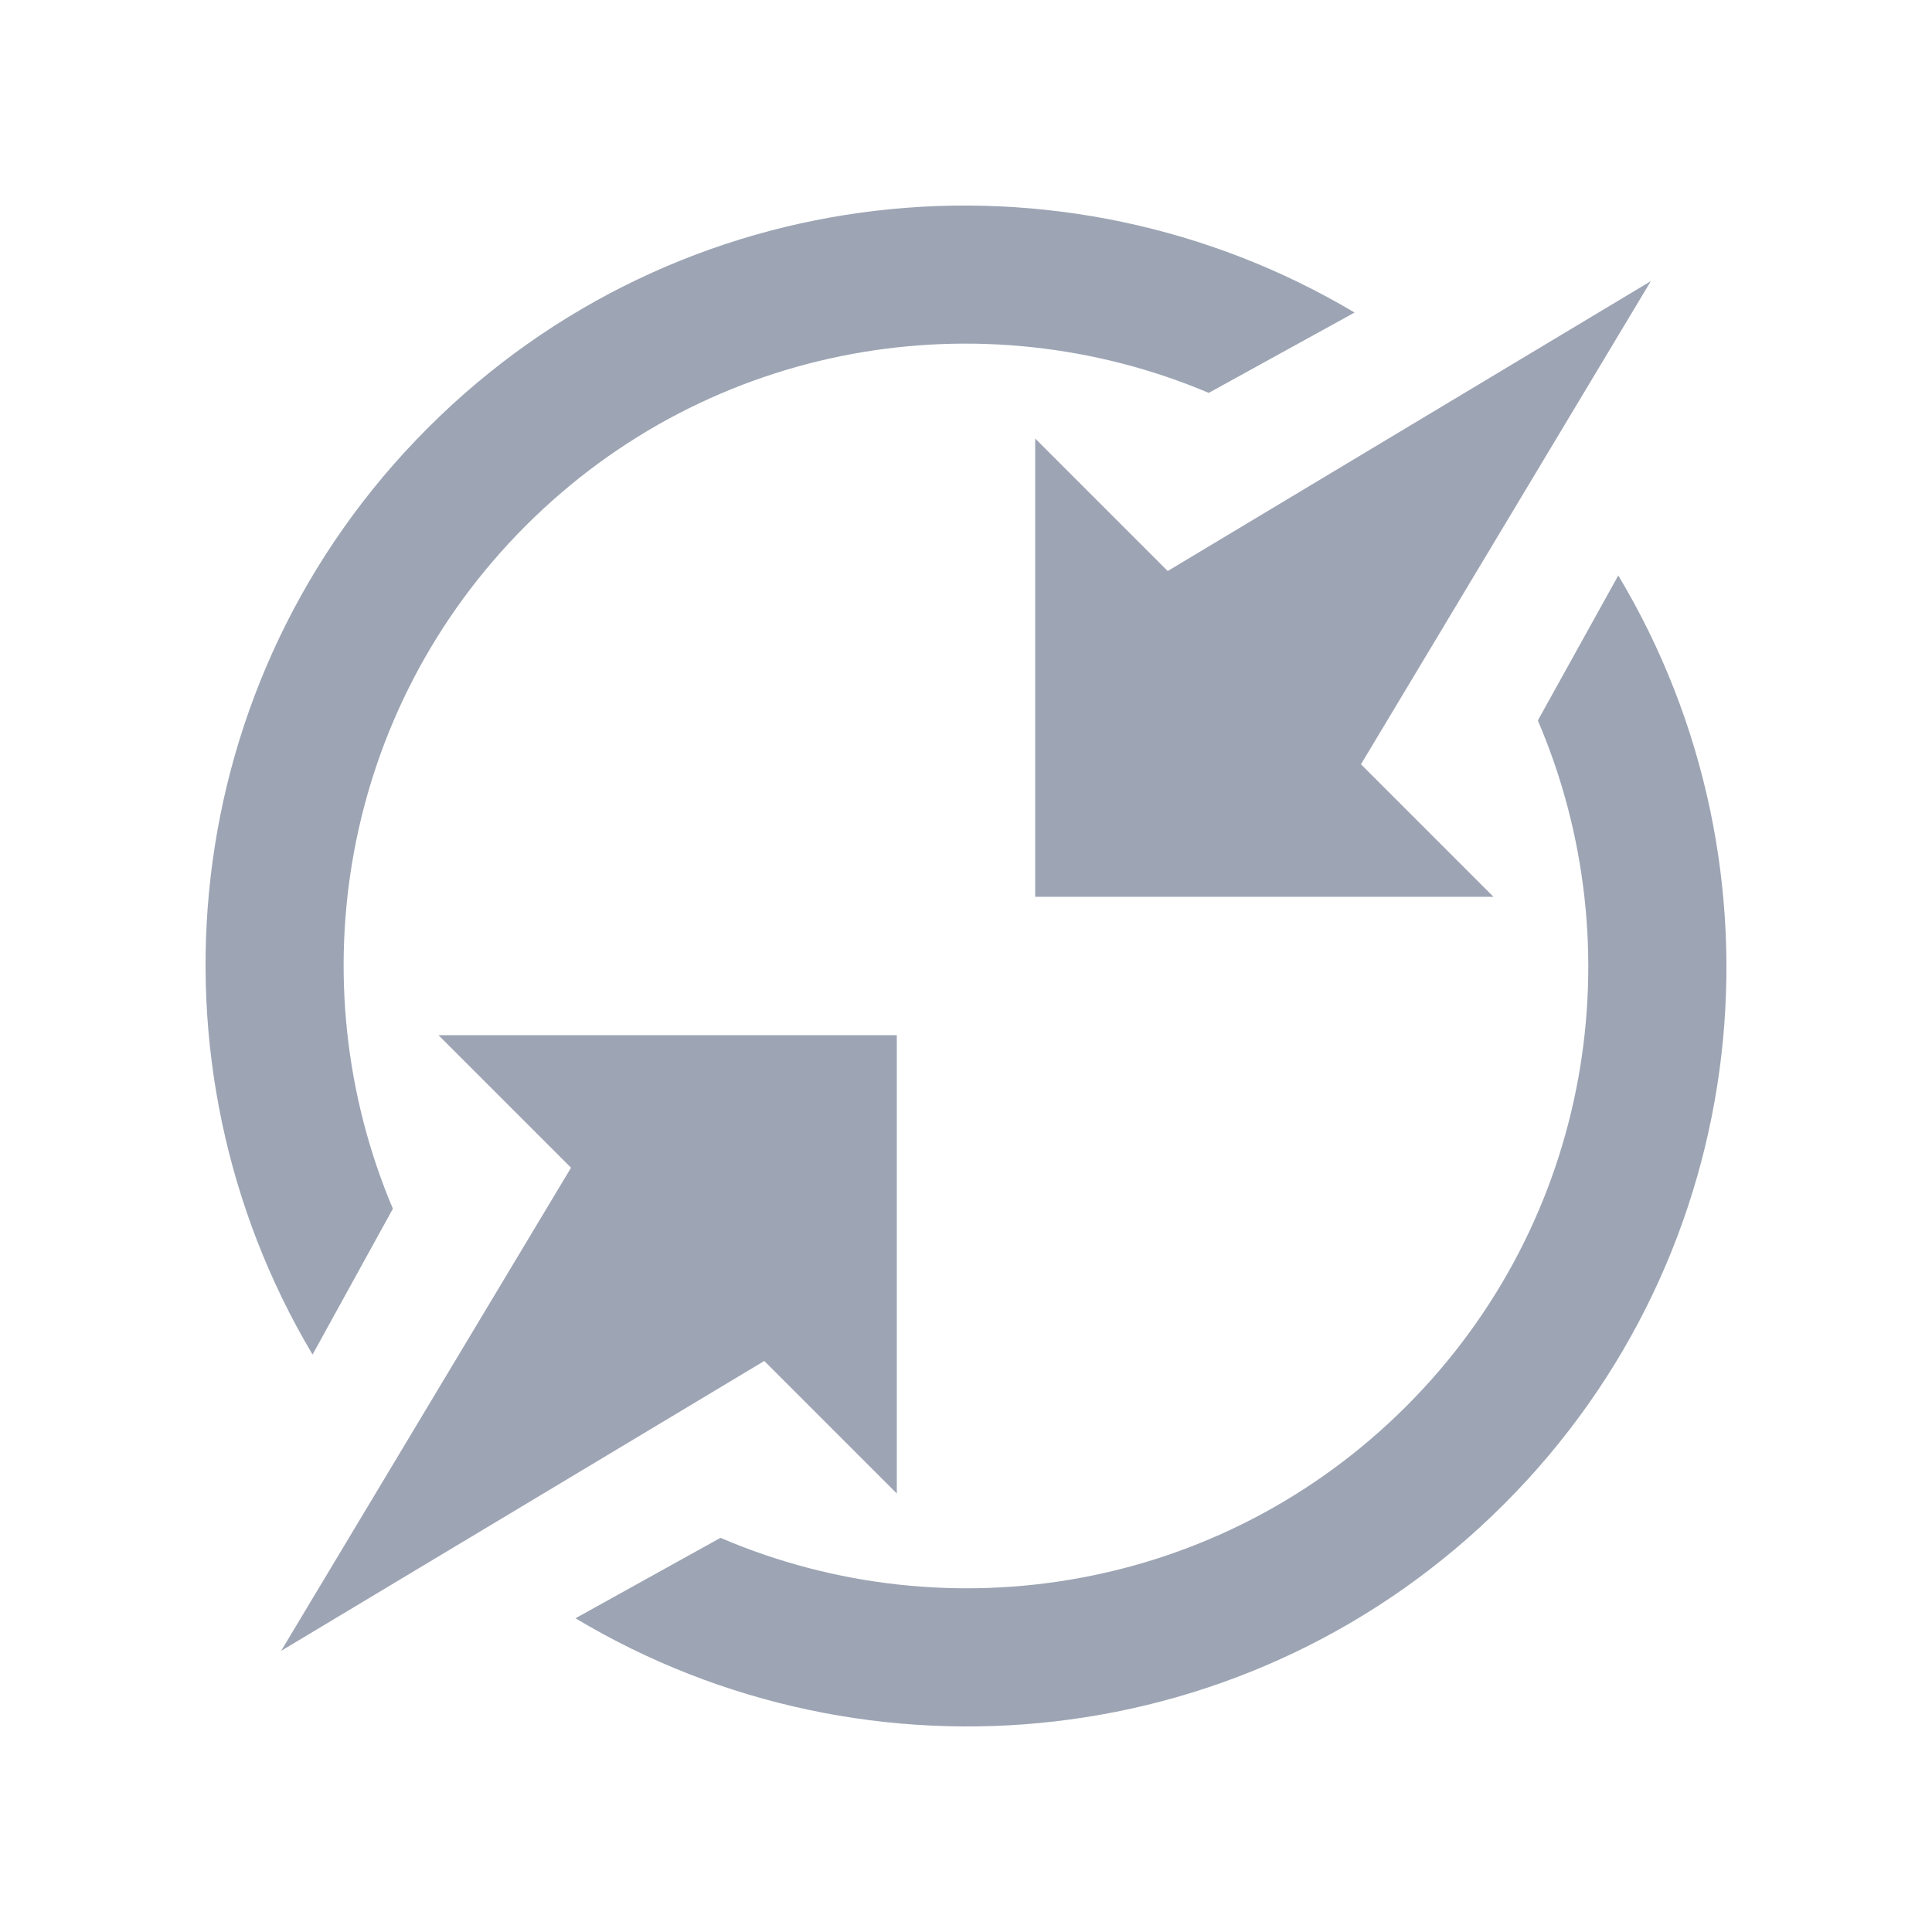 <svg width="200" height="200" viewBox="0 0 1024 1024"><path fill="#9da5b4" d="M791.584 475.33H548.665V232.409l70.244 70.248L874.987 149.01 721.34 405.087l70.244 70.244zM278.646 278.647c-97.887 97.888-121.23 241.907-70.412 362.011l-42.575 77.284c-92.183-154.825-72.114-357.908 61.132-491.15 133.246-133.246 336.321-153.315 491.15-61.136l-77.284 42.579c-120.104-50.818-264.123-27.475-362.01 70.412zm-46.242 270.02h242.923V791.59l-70.244-70.248-256.078 153.647L302.652 618.91l-70.248-70.244zm512.943 196.68c98.294-98.29 121.373-243.08 69.734-363.477l42.637-76.862c92.9 154.957 73.03 358.652-60.516 492.196-133.544 133.546-337.24 153.416-492.195 60.515l76.862-42.637c120.397 51.639 265.186 28.56 363.478-69.734z"/></svg>